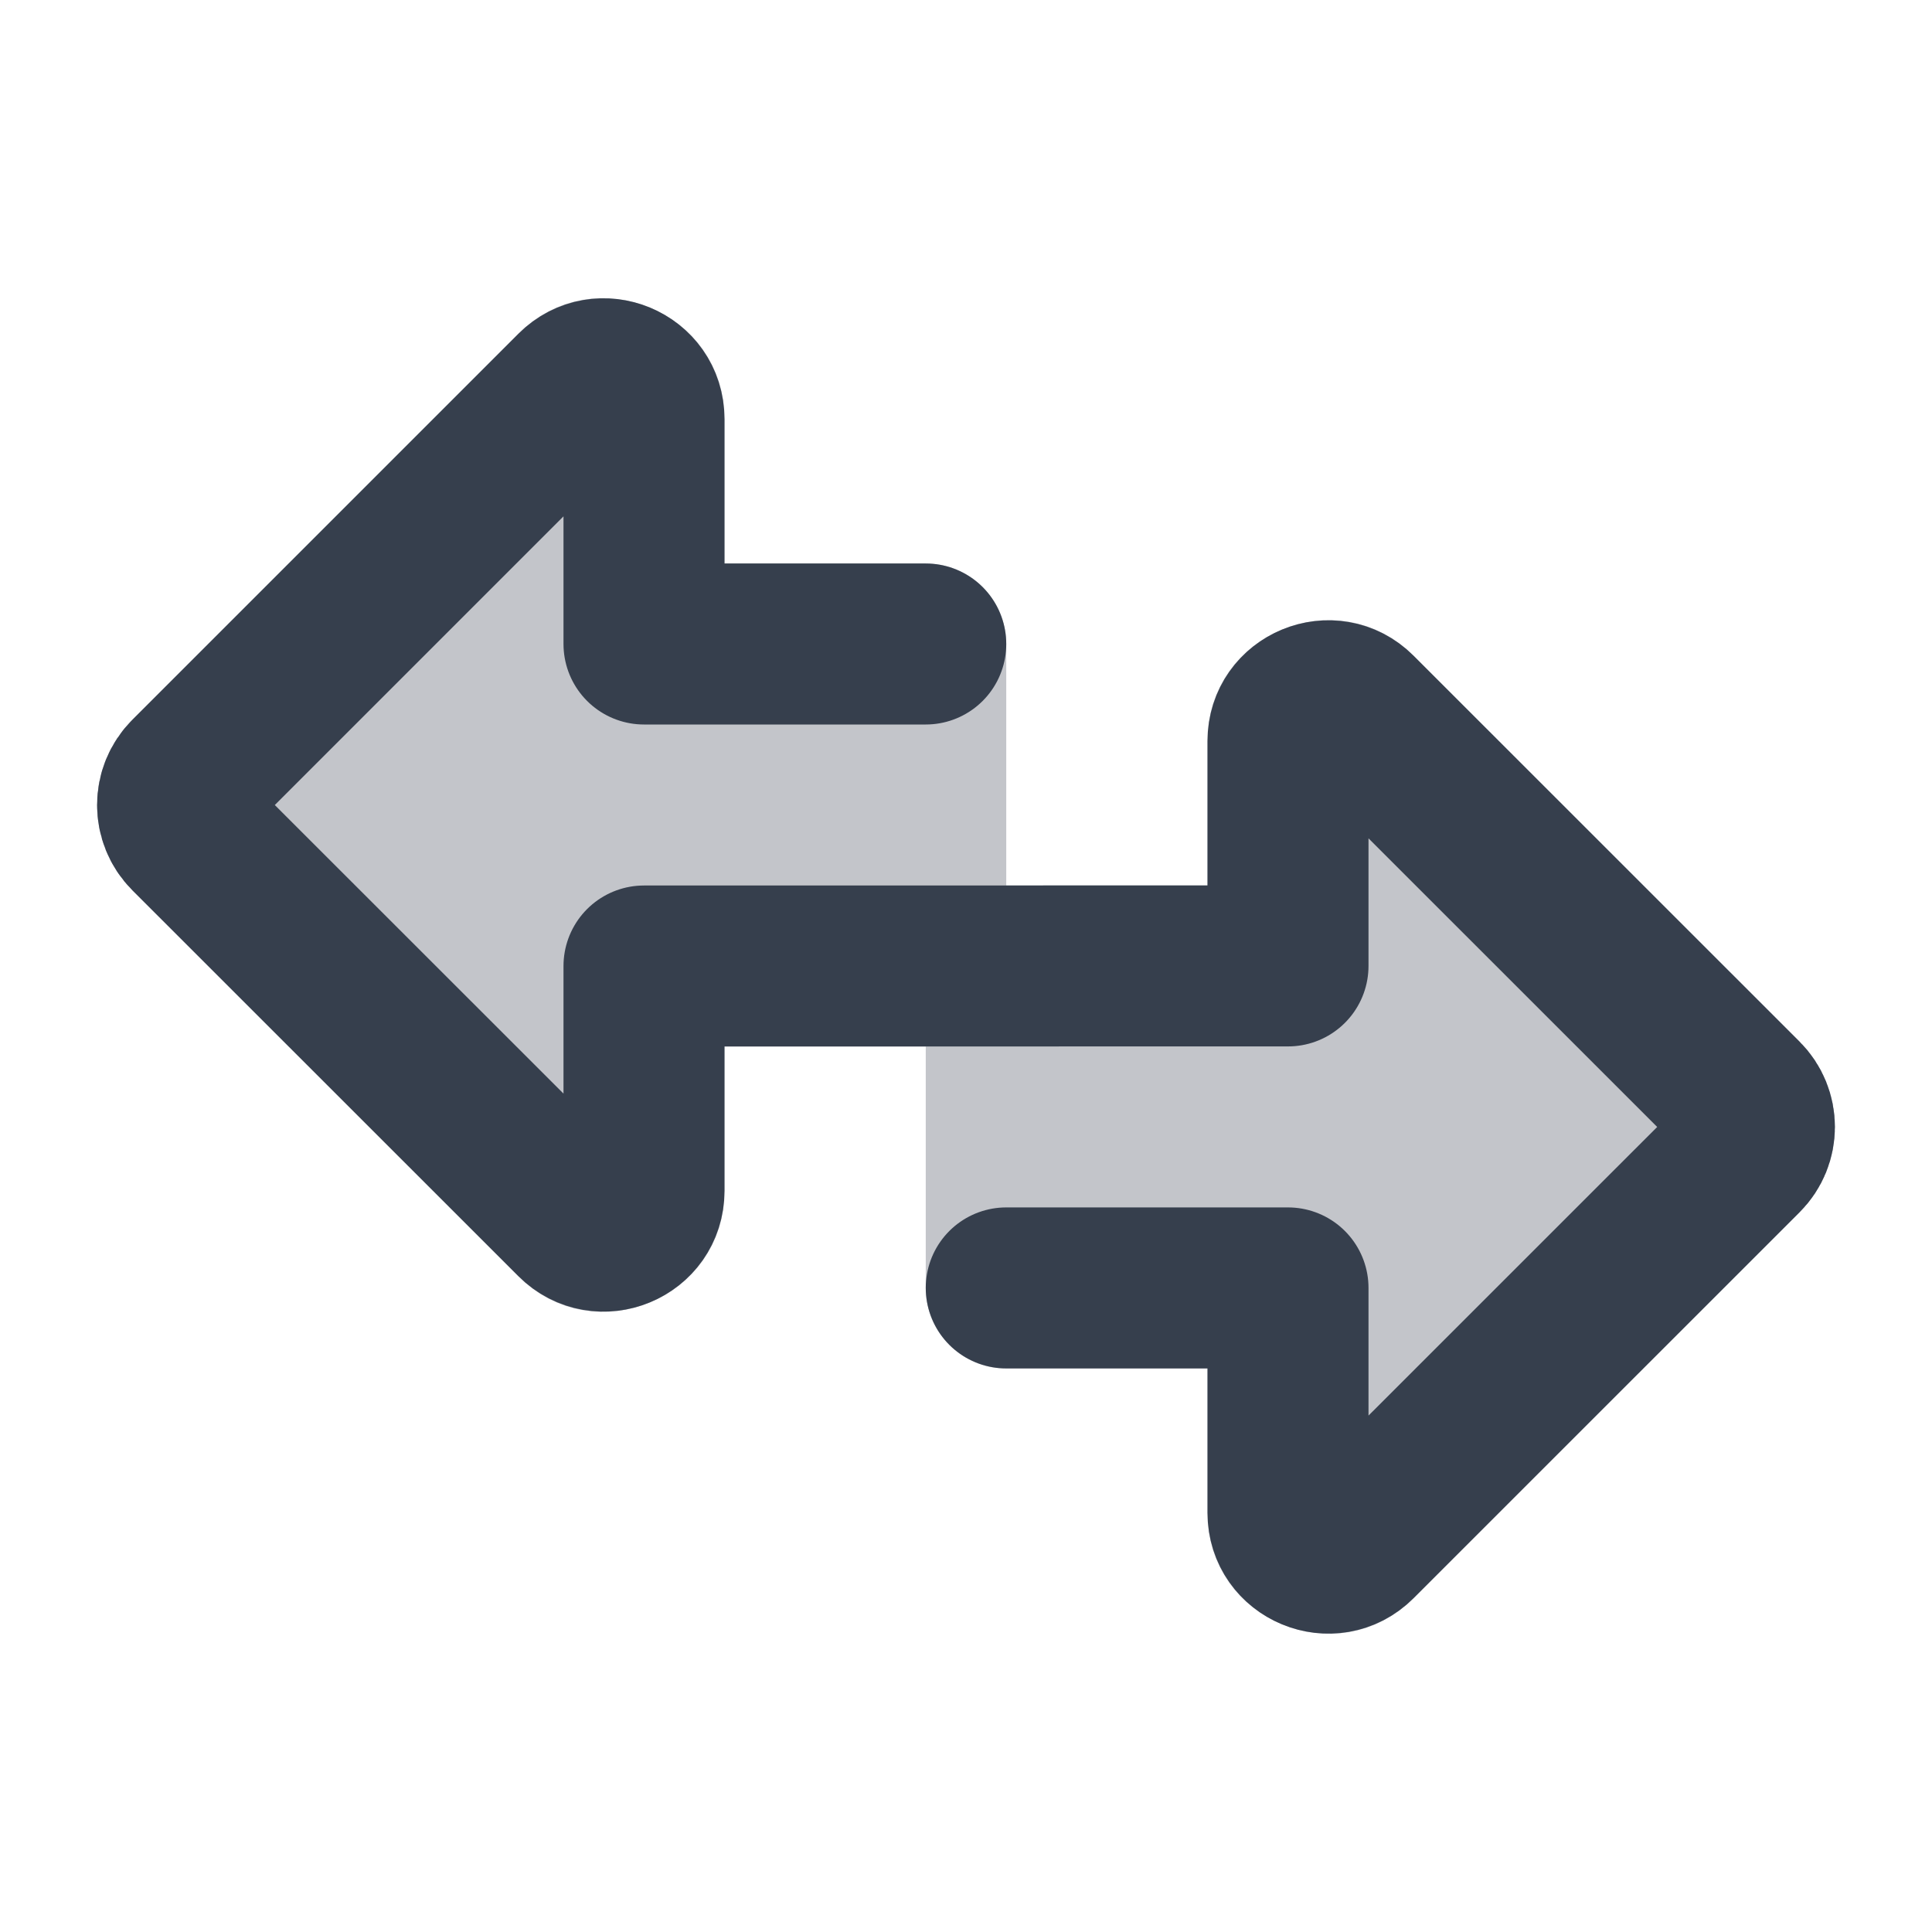 <svg width="24" height="24" viewBox="0 0 24 24" fill="none" xmlns="http://www.w3.org/2000/svg">
    <path opacity="0.3" fill-rule="evenodd" clip-rule="evenodd" d="M11.5 13L9 13L9 14.793C9 16.129 7.384 16.799 6.439 15.854L1.646 11.061C1.06 10.475 1.06 9.525 1.645 8.939L6.439 4.146C7.384 3.201 9 3.871 9 5.207L9 7H11.5C12.052 7 12.5 7.448 12.5 8V11L15 11L15 9.206C15 7.87 16.615 7.201 17.56 8.146L22.354 12.938C22.94 13.524 22.94 14.474 22.354 15.06L17.56 19.853C16.615 20.798 15 20.129 15 18.793V17H12.5C11.948 17 11.5 16.552 11.5 15.999L11.5 13Z" fill="#363F4D"/>
    <path d="M11.5 8H8L8 5.207C8 4.761 7.462 4.538 7.147 4.853L2.353 9.647C2.157 9.842 2.157 10.158 2.353 10.354L7.147 15.146C7.462 15.461 8 15.238 8 14.793L8 12L16 11.999L16 9.206C16 8.761 16.538 8.538 16.853 8.853L21.647 13.646C21.843 13.841 21.843 14.158 21.647 14.353L16.853 19.146C16.538 19.461 16 19.238 16 18.793V15.999H12.5" stroke="#363F4D" stroke-width="2" stroke-linecap="round" stroke-linejoin="round"/>
</svg>
